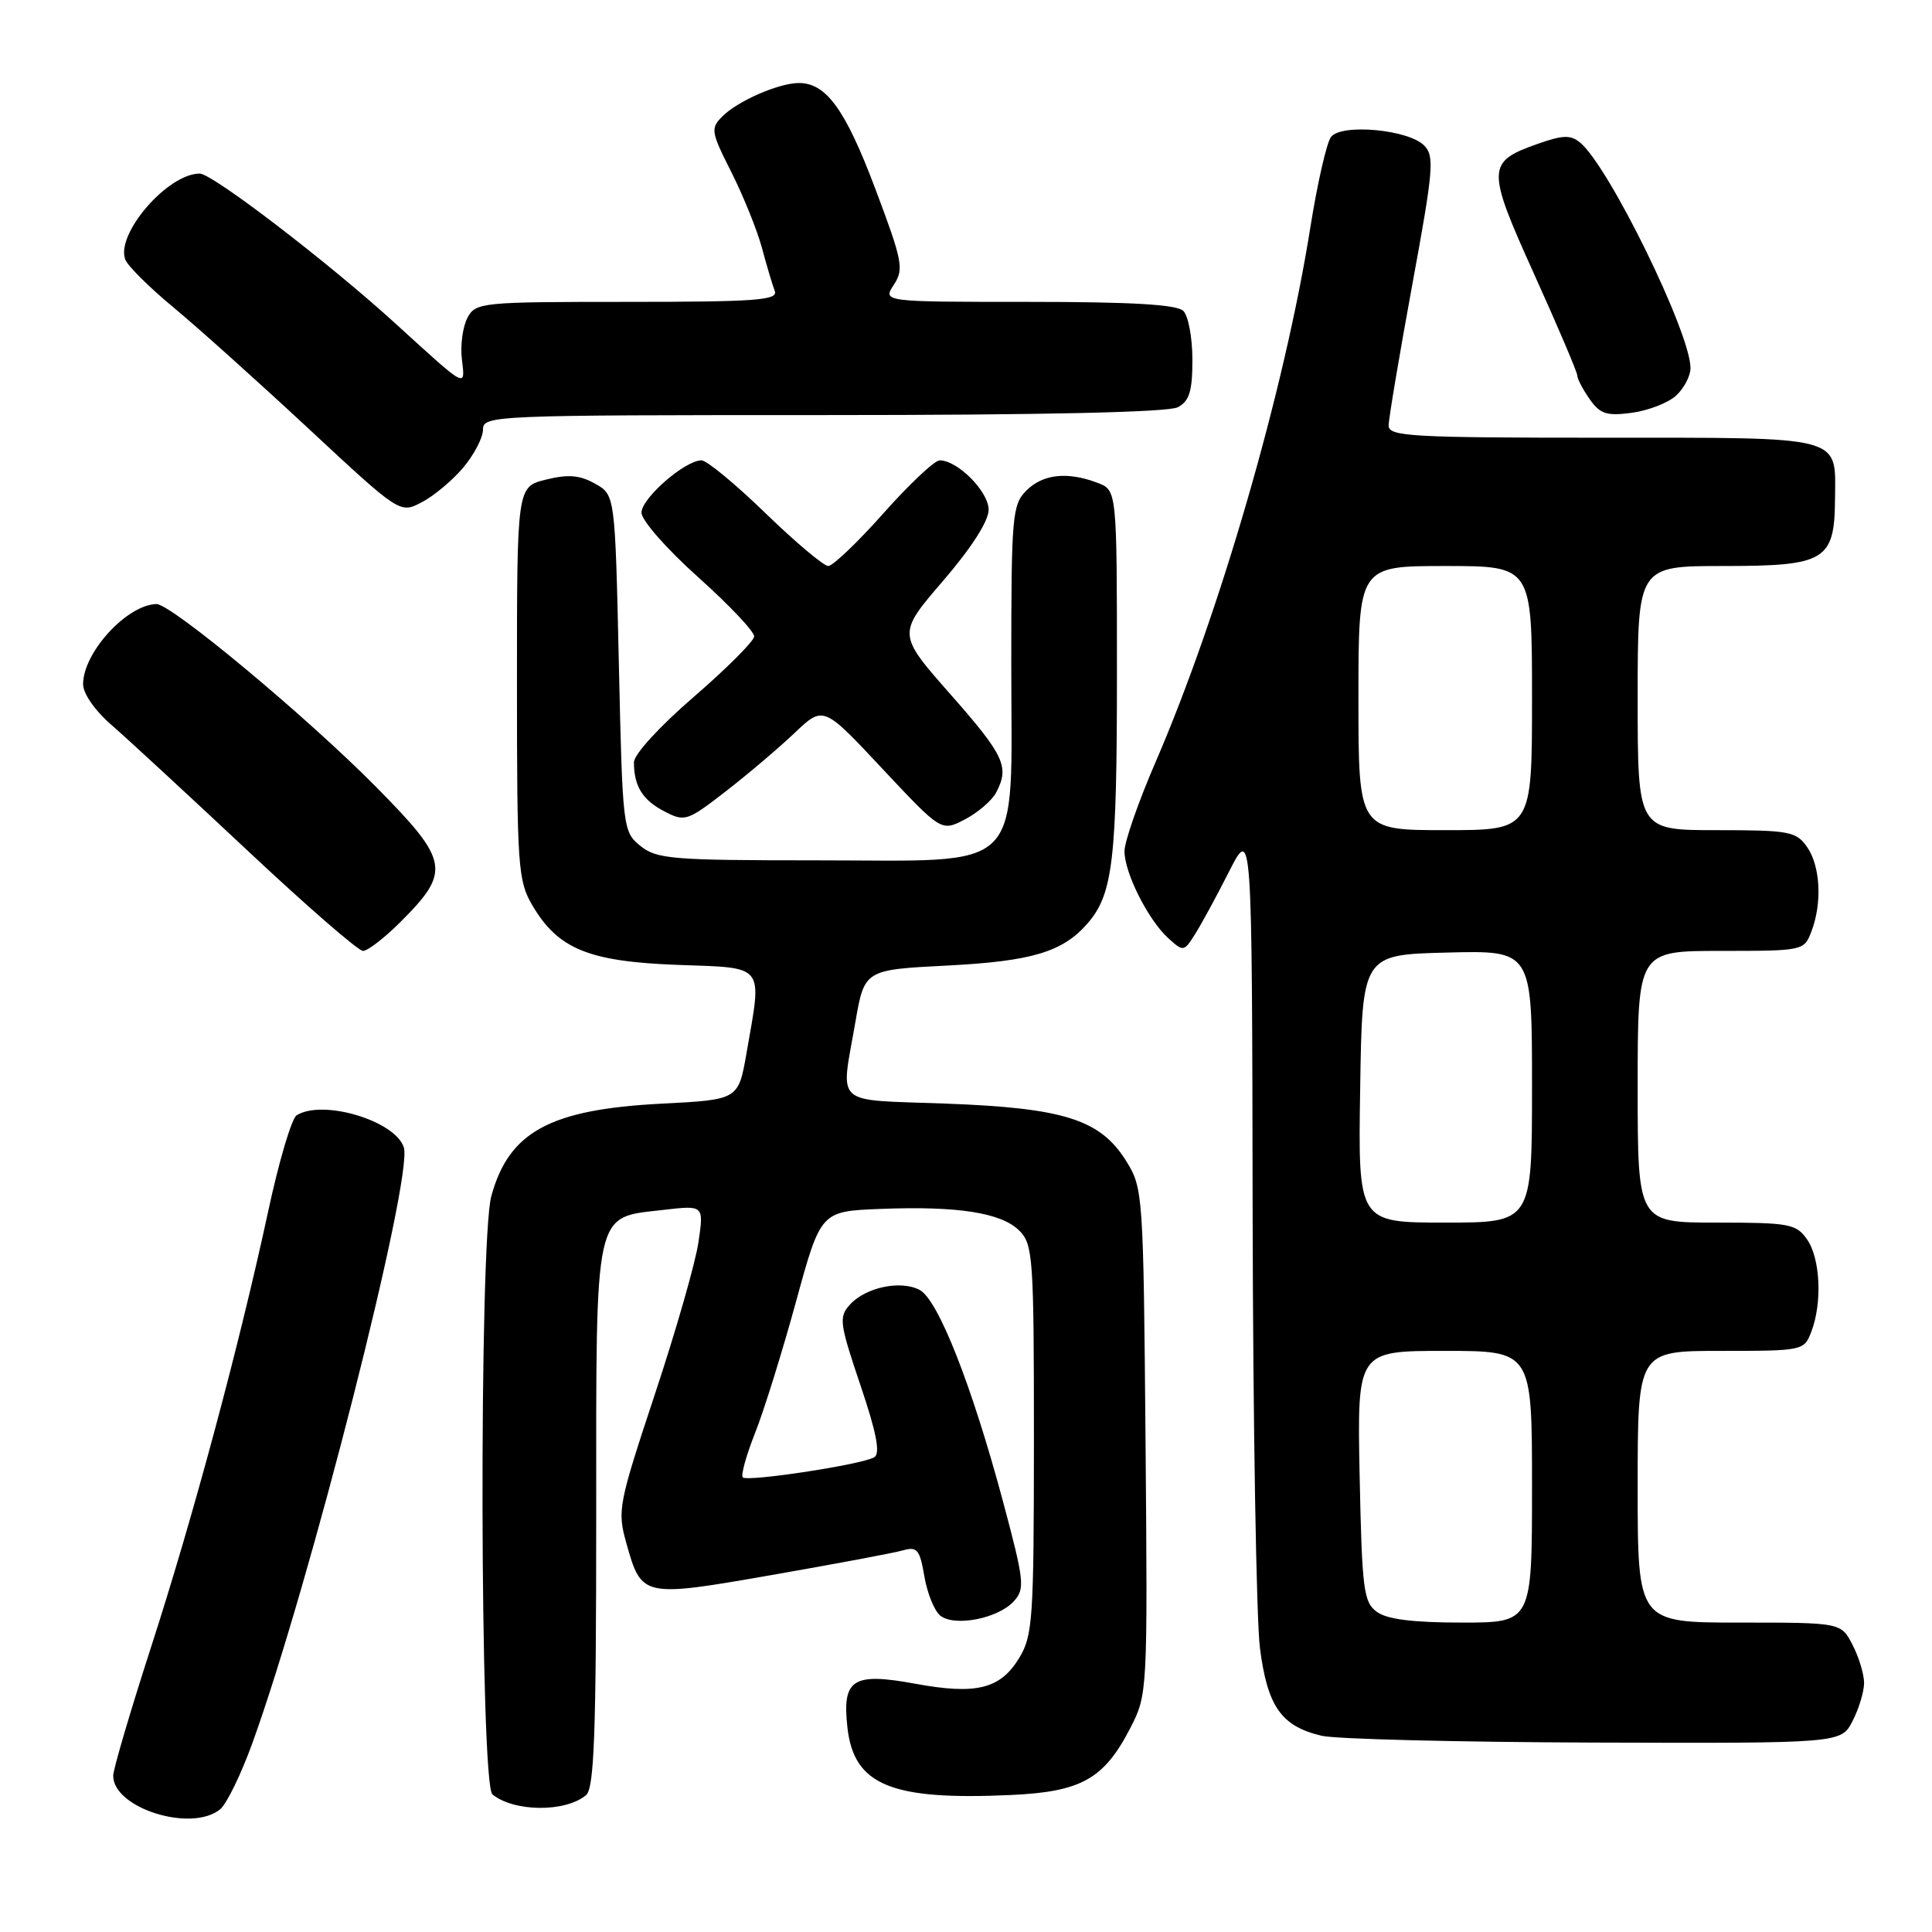 <?xml version="1.0" encoding="UTF-8" standalone="no"?>
<!DOCTYPE svg PUBLIC "-//W3C//DTD SVG 1.1//EN" "http://www.w3.org/Graphics/SVG/1.1/DTD/svg11.dtd" >
<svg xmlns="http://www.w3.org/2000/svg" xmlns:xlink="http://www.w3.org/1999/xlink" version="1.1" viewBox="0 0 256 256">
 <g >
 <path fill="currentColor"
d=" M 29.16 239.75 C 30.02 239.06 31.94 235.12 33.43 231.00 C 41.00 210.13 54.77 155.99 53.51 152.04 C 52.39 148.50 42.73 145.61 39.30 147.79 C 38.64 148.21 36.94 153.94 35.53 160.53 C 31.68 178.37 25.60 201.00 19.99 218.33 C 17.25 226.81 15.00 234.45 15.00 235.30 C 15.00 239.59 25.34 242.84 29.16 239.75 Z  M 77.65 237.87 C 78.74 236.97 79.00 229.73 79.00 200.99 C 79.00 159.68 78.62 161.40 87.89 160.32 C 93.27 159.69 93.27 159.69 92.55 164.59 C 92.16 167.29 89.56 176.35 86.78 184.73 C 81.94 199.34 81.78 200.15 82.99 204.46 C 85.01 211.67 85.11 211.69 102.31 208.69 C 110.66 207.23 118.47 205.77 119.65 205.43 C 121.52 204.90 121.88 205.33 122.48 208.85 C 122.85 211.07 123.79 213.41 124.57 214.06 C 126.43 215.60 132.26 214.48 134.34 212.17 C 135.84 210.52 135.73 209.53 132.90 198.94 C 128.78 183.58 124.32 172.24 121.87 170.93 C 119.36 169.59 114.70 170.57 112.61 172.88 C 111.13 174.51 111.24 175.34 114.00 183.51 C 116.15 189.86 116.67 192.58 115.85 193.09 C 114.30 194.05 99.05 196.38 98.42 195.76 C 98.15 195.48 98.88 192.84 100.05 189.88 C 101.23 186.92 103.66 179.10 105.47 172.50 C 108.75 160.50 108.75 160.50 116.63 160.19 C 126.89 159.78 132.69 160.69 135.07 163.07 C 136.88 164.88 137.00 166.65 137.00 190.75 C 136.99 214.58 136.85 216.74 135.03 219.72 C 132.53 223.81 129.35 224.59 121.26 223.10 C 112.98 221.58 111.57 222.49 112.29 228.92 C 113.15 236.54 118.06 238.57 133.89 237.85 C 143.28 237.43 146.29 235.74 149.79 228.94 C 152.05 224.54 152.07 224.20 151.79 191.00 C 151.51 158.16 151.46 157.43 149.23 153.85 C 145.80 148.34 141.00 146.81 125.25 146.23 C 110.22 145.67 111.39 146.73 113.33 135.50 C 114.54 128.50 114.54 128.50 125.52 127.94 C 136.72 127.37 140.83 126.14 144.11 122.35 C 147.47 118.48 148.00 113.97 148.00 89.33 C 148.00 64.95 148.00 64.95 145.43 63.98 C 141.45 62.46 138.19 62.81 136.00 65.00 C 134.13 66.87 134.00 68.33 134.00 88.05 C 134.00 116.19 136.18 114.00 108.16 114.00 C 89.04 114.00 87.02 113.83 84.86 112.09 C 82.54 110.21 82.49 109.83 82.00 87.88 C 81.50 65.57 81.50 65.57 78.85 64.09 C 76.82 62.95 75.29 62.82 72.35 63.55 C 68.50 64.50 68.50 64.50 68.50 90.50 C 68.50 114.85 68.63 116.72 70.54 119.96 C 73.93 125.74 78.00 127.41 89.74 127.85 C 101.53 128.28 101.00 127.60 98.92 139.53 C 97.84 145.72 97.84 145.72 87.67 146.24 C 72.89 147.00 67.43 149.96 65.10 158.50 C 63.46 164.52 63.59 236.43 65.25 237.77 C 68.12 240.10 74.90 240.16 77.65 237.87 Z  M 245.47 228.05 C 246.31 226.43 247.00 224.15 247.00 223.00 C 247.00 221.85 246.31 219.57 245.47 217.95 C 243.95 215.00 243.95 215.00 230.47 215.00 C 217.00 215.00 217.00 215.00 217.00 197.00 C 217.00 179.00 217.00 179.00 228.02 179.00 C 238.94 179.00 239.06 178.97 240.02 176.43 C 241.48 172.60 241.20 166.73 239.44 164.22 C 238.00 162.17 237.10 162.00 227.44 162.00 C 217.00 162.00 217.00 162.00 217.00 144.00 C 217.00 126.00 217.00 126.00 228.02 126.00 C 238.94 126.00 239.06 125.97 240.02 123.43 C 241.47 119.65 241.21 114.75 239.44 112.22 C 238.00 110.17 237.10 110.00 227.44 110.00 C 217.00 110.00 217.00 110.00 217.00 92.50 C 217.00 75.00 217.00 75.00 228.35 75.00 C 241.90 75.00 243.09 74.29 243.15 66.08 C 243.22 57.65 244.56 58.00 212.38 58.00 C 186.94 58.00 184.00 57.83 184.00 56.39 C 184.00 55.50 185.41 47.14 187.12 37.80 C 189.94 22.47 190.10 20.67 188.70 19.27 C 186.59 17.16 177.76 16.35 176.37 18.14 C 175.79 18.89 174.56 24.28 173.63 30.12 C 170.23 51.57 161.61 81.35 153.11 101.00 C 150.85 106.22 149.00 111.53 149.00 112.79 C 149.00 115.67 152.15 121.92 154.82 124.33 C 156.79 126.12 156.88 126.11 158.32 123.83 C 159.14 122.55 161.18 118.80 162.85 115.50 C 165.90 109.50 165.90 109.50 165.98 160.50 C 166.03 188.55 166.47 214.60 166.95 218.39 C 167.95 226.14 169.78 228.74 175.13 230.00 C 176.98 230.44 193.23 230.84 211.22 230.90 C 243.95 231.00 243.95 231.00 245.47 228.05 Z  M 53.05 122.18 C 59.78 115.46 59.54 114.10 49.88 104.32 C 40.67 94.99 22.64 79.98 20.72 80.04 C 16.80 80.15 11.02 86.46 11.01 90.65 C 11.00 91.89 12.58 94.16 14.75 96.04 C 16.81 97.83 24.90 105.30 32.73 112.64 C 40.56 119.99 47.47 126.00 48.10 126.00 C 48.72 126.00 50.95 124.28 53.05 122.18 Z  M 131.97 105.06 C 133.80 101.63 133.11 100.14 125.95 92.01 C 118.90 84.01 118.90 84.01 124.95 76.98 C 128.72 72.60 131.00 69.04 131.00 67.55 C 131.00 65.14 126.90 61.00 124.51 61.00 C 123.84 61.00 120.49 64.15 117.07 68.00 C 113.65 71.85 110.35 75.00 109.75 75.00 C 109.15 75.00 105.40 71.85 101.43 68.00 C 97.46 64.15 93.65 61.00 92.95 61.00 C 90.76 61.00 85.00 66.02 85.00 67.93 C 85.00 68.94 88.35 72.76 92.50 76.47 C 96.62 80.16 99.97 83.70 99.93 84.34 C 99.88 84.98 96.28 88.58 91.93 92.34 C 87.41 96.24 84.00 99.96 84.00 101.01 C 84.00 104.17 85.15 106.03 88.05 107.52 C 90.74 108.92 91.06 108.81 96.18 104.85 C 99.10 102.58 103.21 99.10 105.30 97.11 C 109.10 93.50 109.10 93.50 116.91 101.85 C 124.73 110.19 124.73 110.19 127.83 108.59 C 129.54 107.70 131.40 106.11 131.97 105.06 Z  M 61.38 61.96 C 62.82 60.25 64.00 57.98 64.00 56.92 C 64.00 55.05 65.27 55.00 109.07 55.00 C 138.22 55.00 154.81 54.63 156.07 53.96 C 157.60 53.14 158.00 51.85 158.00 47.66 C 158.00 44.77 157.46 41.86 156.80 41.20 C 155.95 40.35 149.97 40.00 136.28 40.00 C 116.95 40.00 116.95 40.00 118.44 37.73 C 119.80 35.65 119.60 34.63 115.97 24.98 C 112.02 14.51 109.48 11.00 105.86 11.00 C 103.21 11.00 97.77 13.37 95.72 15.42 C 94.13 17.01 94.20 17.46 96.92 22.83 C 98.50 25.98 100.32 30.48 100.96 32.84 C 101.59 35.20 102.36 37.77 102.66 38.56 C 103.13 39.78 100.18 40.00 83.14 40.00 C 63.73 40.00 63.03 40.07 61.94 42.11 C 61.32 43.28 60.98 45.74 61.20 47.58 C 61.65 51.43 61.99 51.61 52.50 42.96 C 43.58 34.82 28.15 23.00 26.46 23.00 C 22.22 23.00 15.30 31.00 16.60 34.40 C 16.92 35.23 19.78 38.08 22.96 40.71 C 26.14 43.34 34.20 50.58 40.87 56.78 C 52.99 68.06 52.99 68.06 55.87 66.56 C 57.46 65.74 59.94 63.67 61.38 61.96 Z  M 222.08 52.43 C 223.13 51.47 224.00 49.82 224.00 48.77 C 224.00 44.12 213.21 22.08 209.39 18.91 C 208.12 17.85 207.10 17.88 203.76 19.06 C 196.96 21.46 196.94 22.29 203.31 36.39 C 206.44 43.31 209.00 49.33 209.00 49.76 C 209.00 50.20 209.74 51.61 210.64 52.89 C 212.02 54.86 212.89 55.14 216.21 54.70 C 218.38 54.41 221.02 53.39 222.08 52.43 Z  M 182.44 213.58 C 180.68 212.30 180.47 210.62 180.16 195.58 C 179.83 179.00 179.83 179.00 191.41 179.00 C 203.00 179.00 203.00 179.00 203.00 197.00 C 203.00 215.00 203.00 215.00 193.69 215.00 C 187.24 215.00 183.79 214.57 182.44 213.58 Z  M 180.23 144.25 C 180.50 126.50 180.50 126.50 191.75 126.22 C 203.00 125.93 203.00 125.93 203.00 143.97 C 203.00 162.00 203.00 162.00 191.48 162.00 C 179.95 162.00 179.95 162.00 180.23 144.25 Z  M 180.00 92.50 C 180.00 75.00 180.00 75.00 191.50 75.00 C 203.00 75.00 203.00 75.00 203.00 92.50 C 203.00 110.00 203.00 110.00 191.50 110.00 C 180.00 110.00 180.00 110.00 180.00 92.50 Z "/>
</g>
</svg>